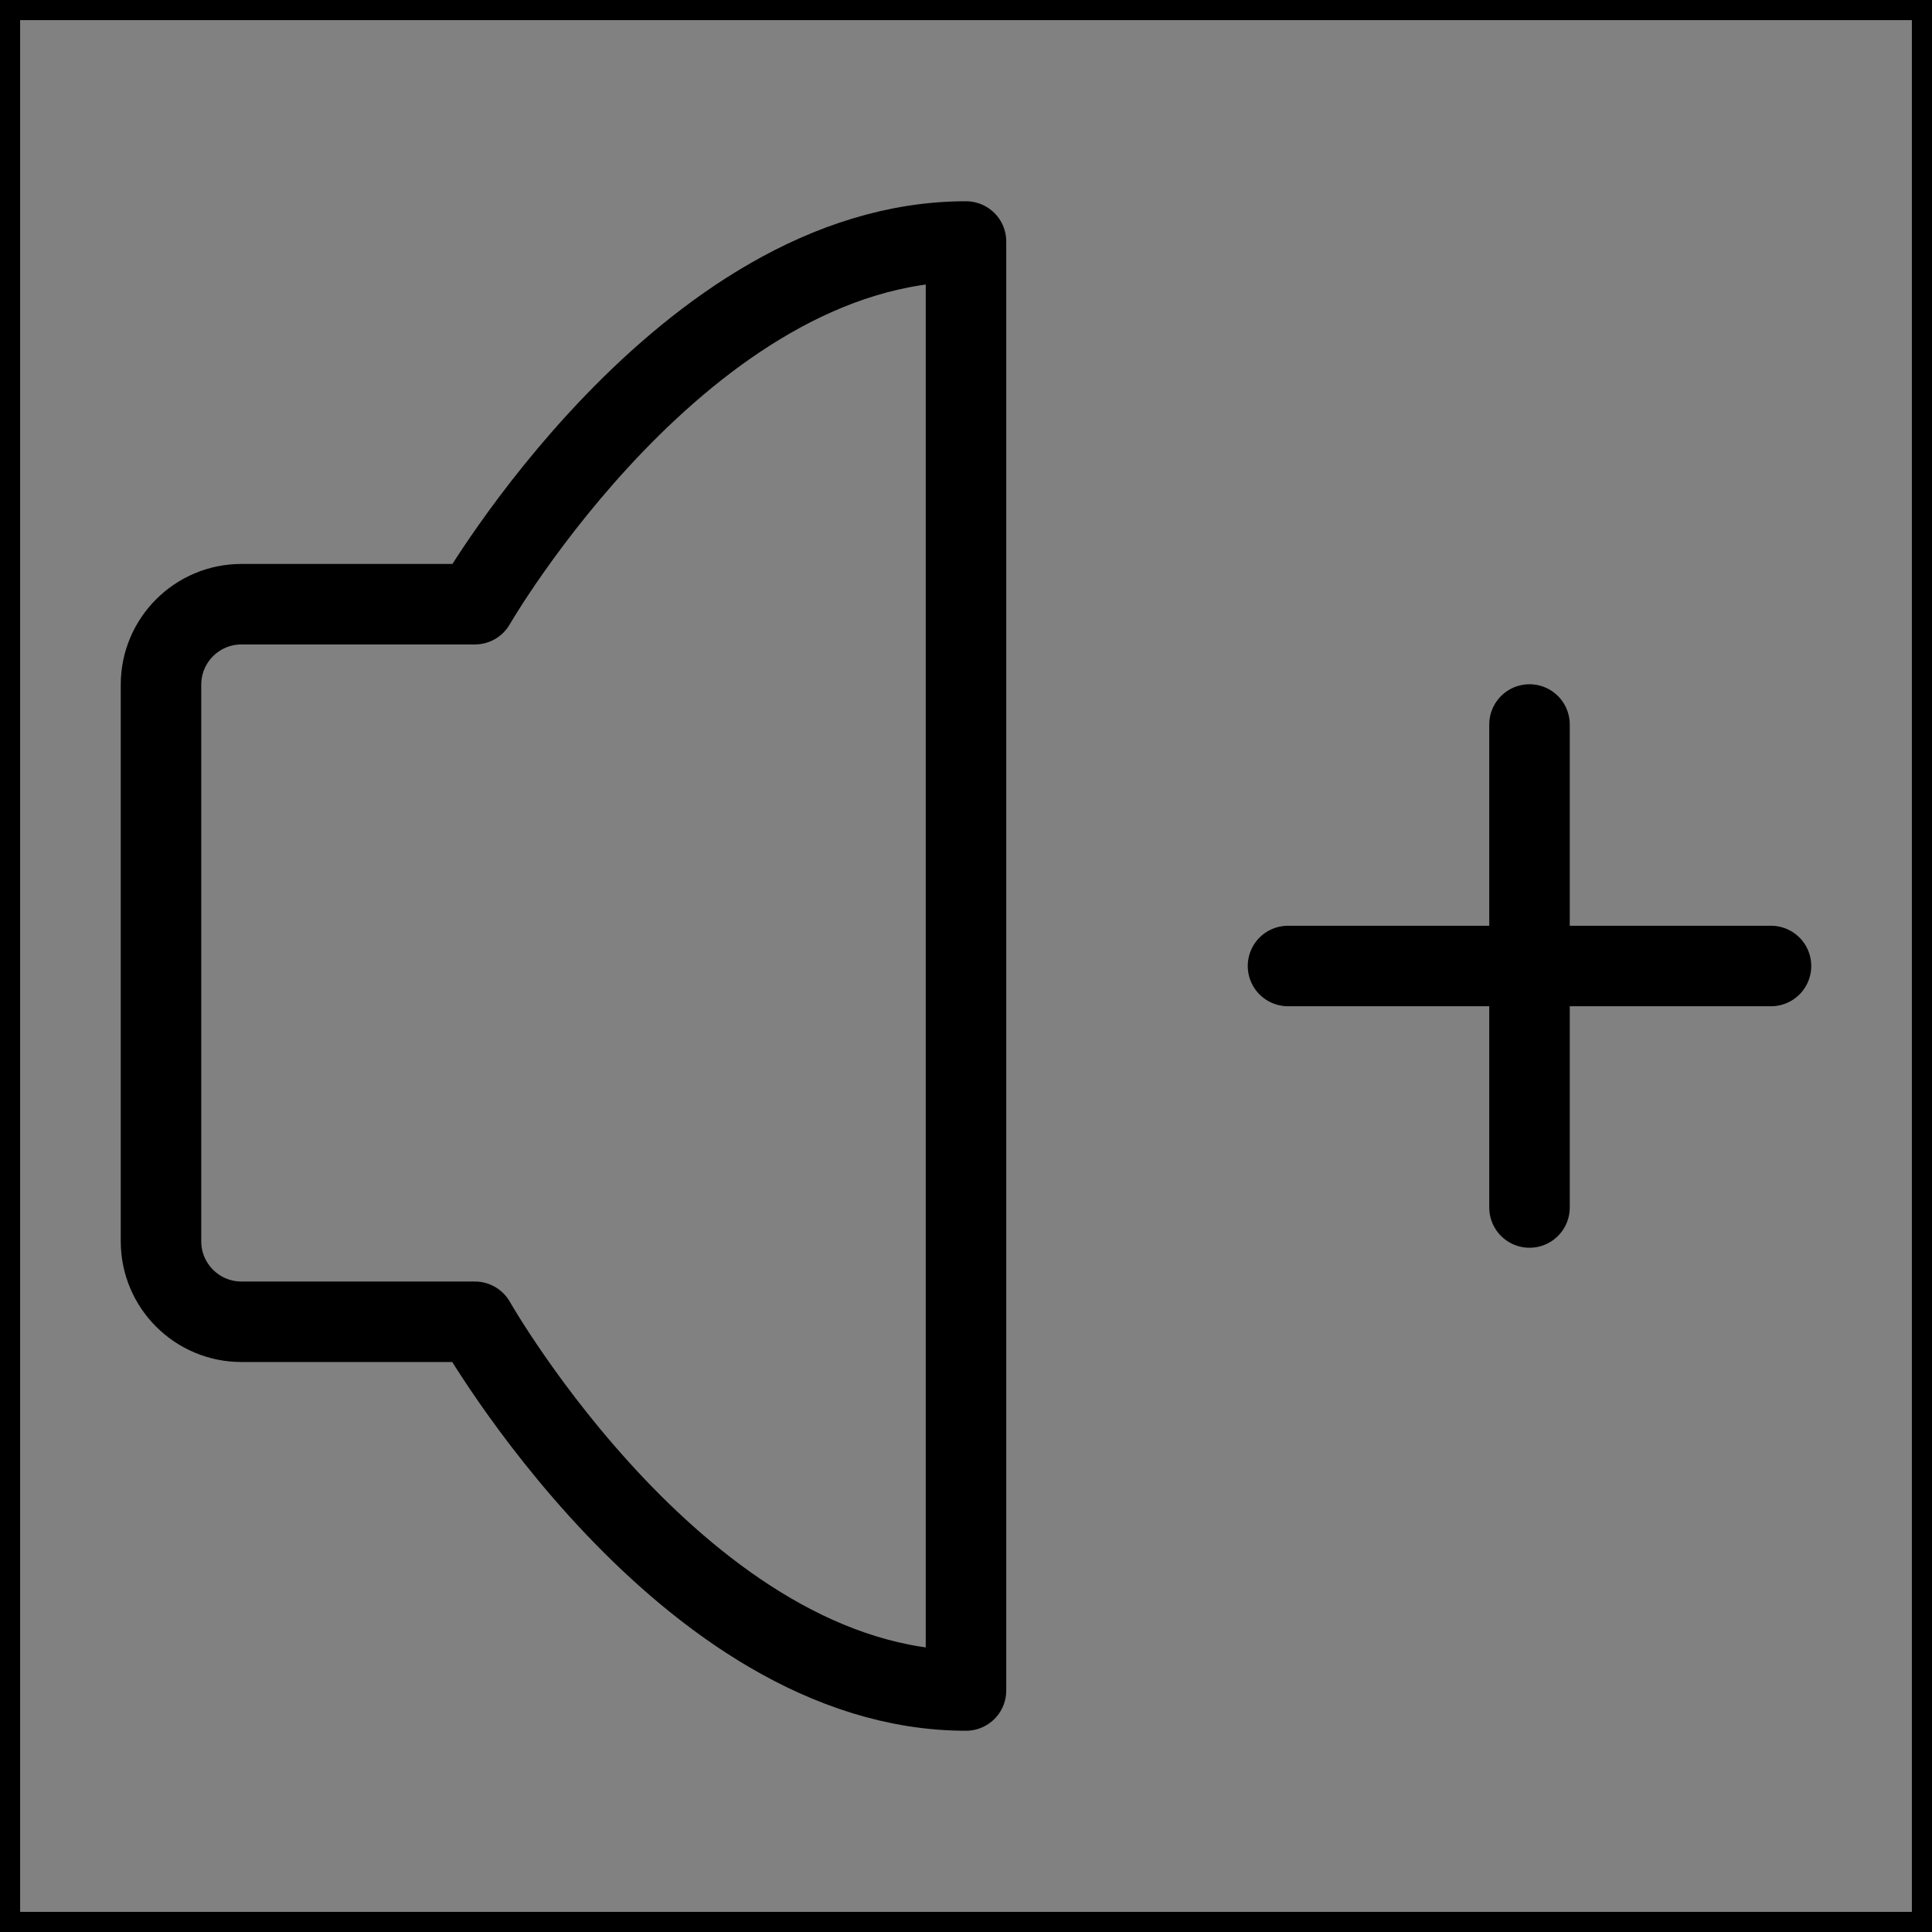 <svg viewBox="0 0 48 48" fill="none" xmlns="http://www.w3.org/2000/svg" stroke="currentColor"><rect x="0" y="0" width="48" height="48" fill="#808080" stroke="none"/><rect width="48" height="48" fill="white" fill-opacity="0.01"/><path d="M24 6V42C17 42 11.799 32.839 11.799 32.839H6C4.895 32.839 4 31.944 4 30.839V17.011C4 15.906 4.895 15.011 6 15.011H11.799C11.799 15.011 17 6 24 6Z" fill="none" stroke="currentColor" stroke-width="2" stroke-linejoin="round"/><path d="M32 24H44" stroke="currentColor" stroke-width="2" stroke-linecap="round" stroke-linejoin="round"/><path d="M38 18V30" stroke="currentColor" stroke-width="2" stroke-linecap="round" stroke-linejoin="round"/></svg>